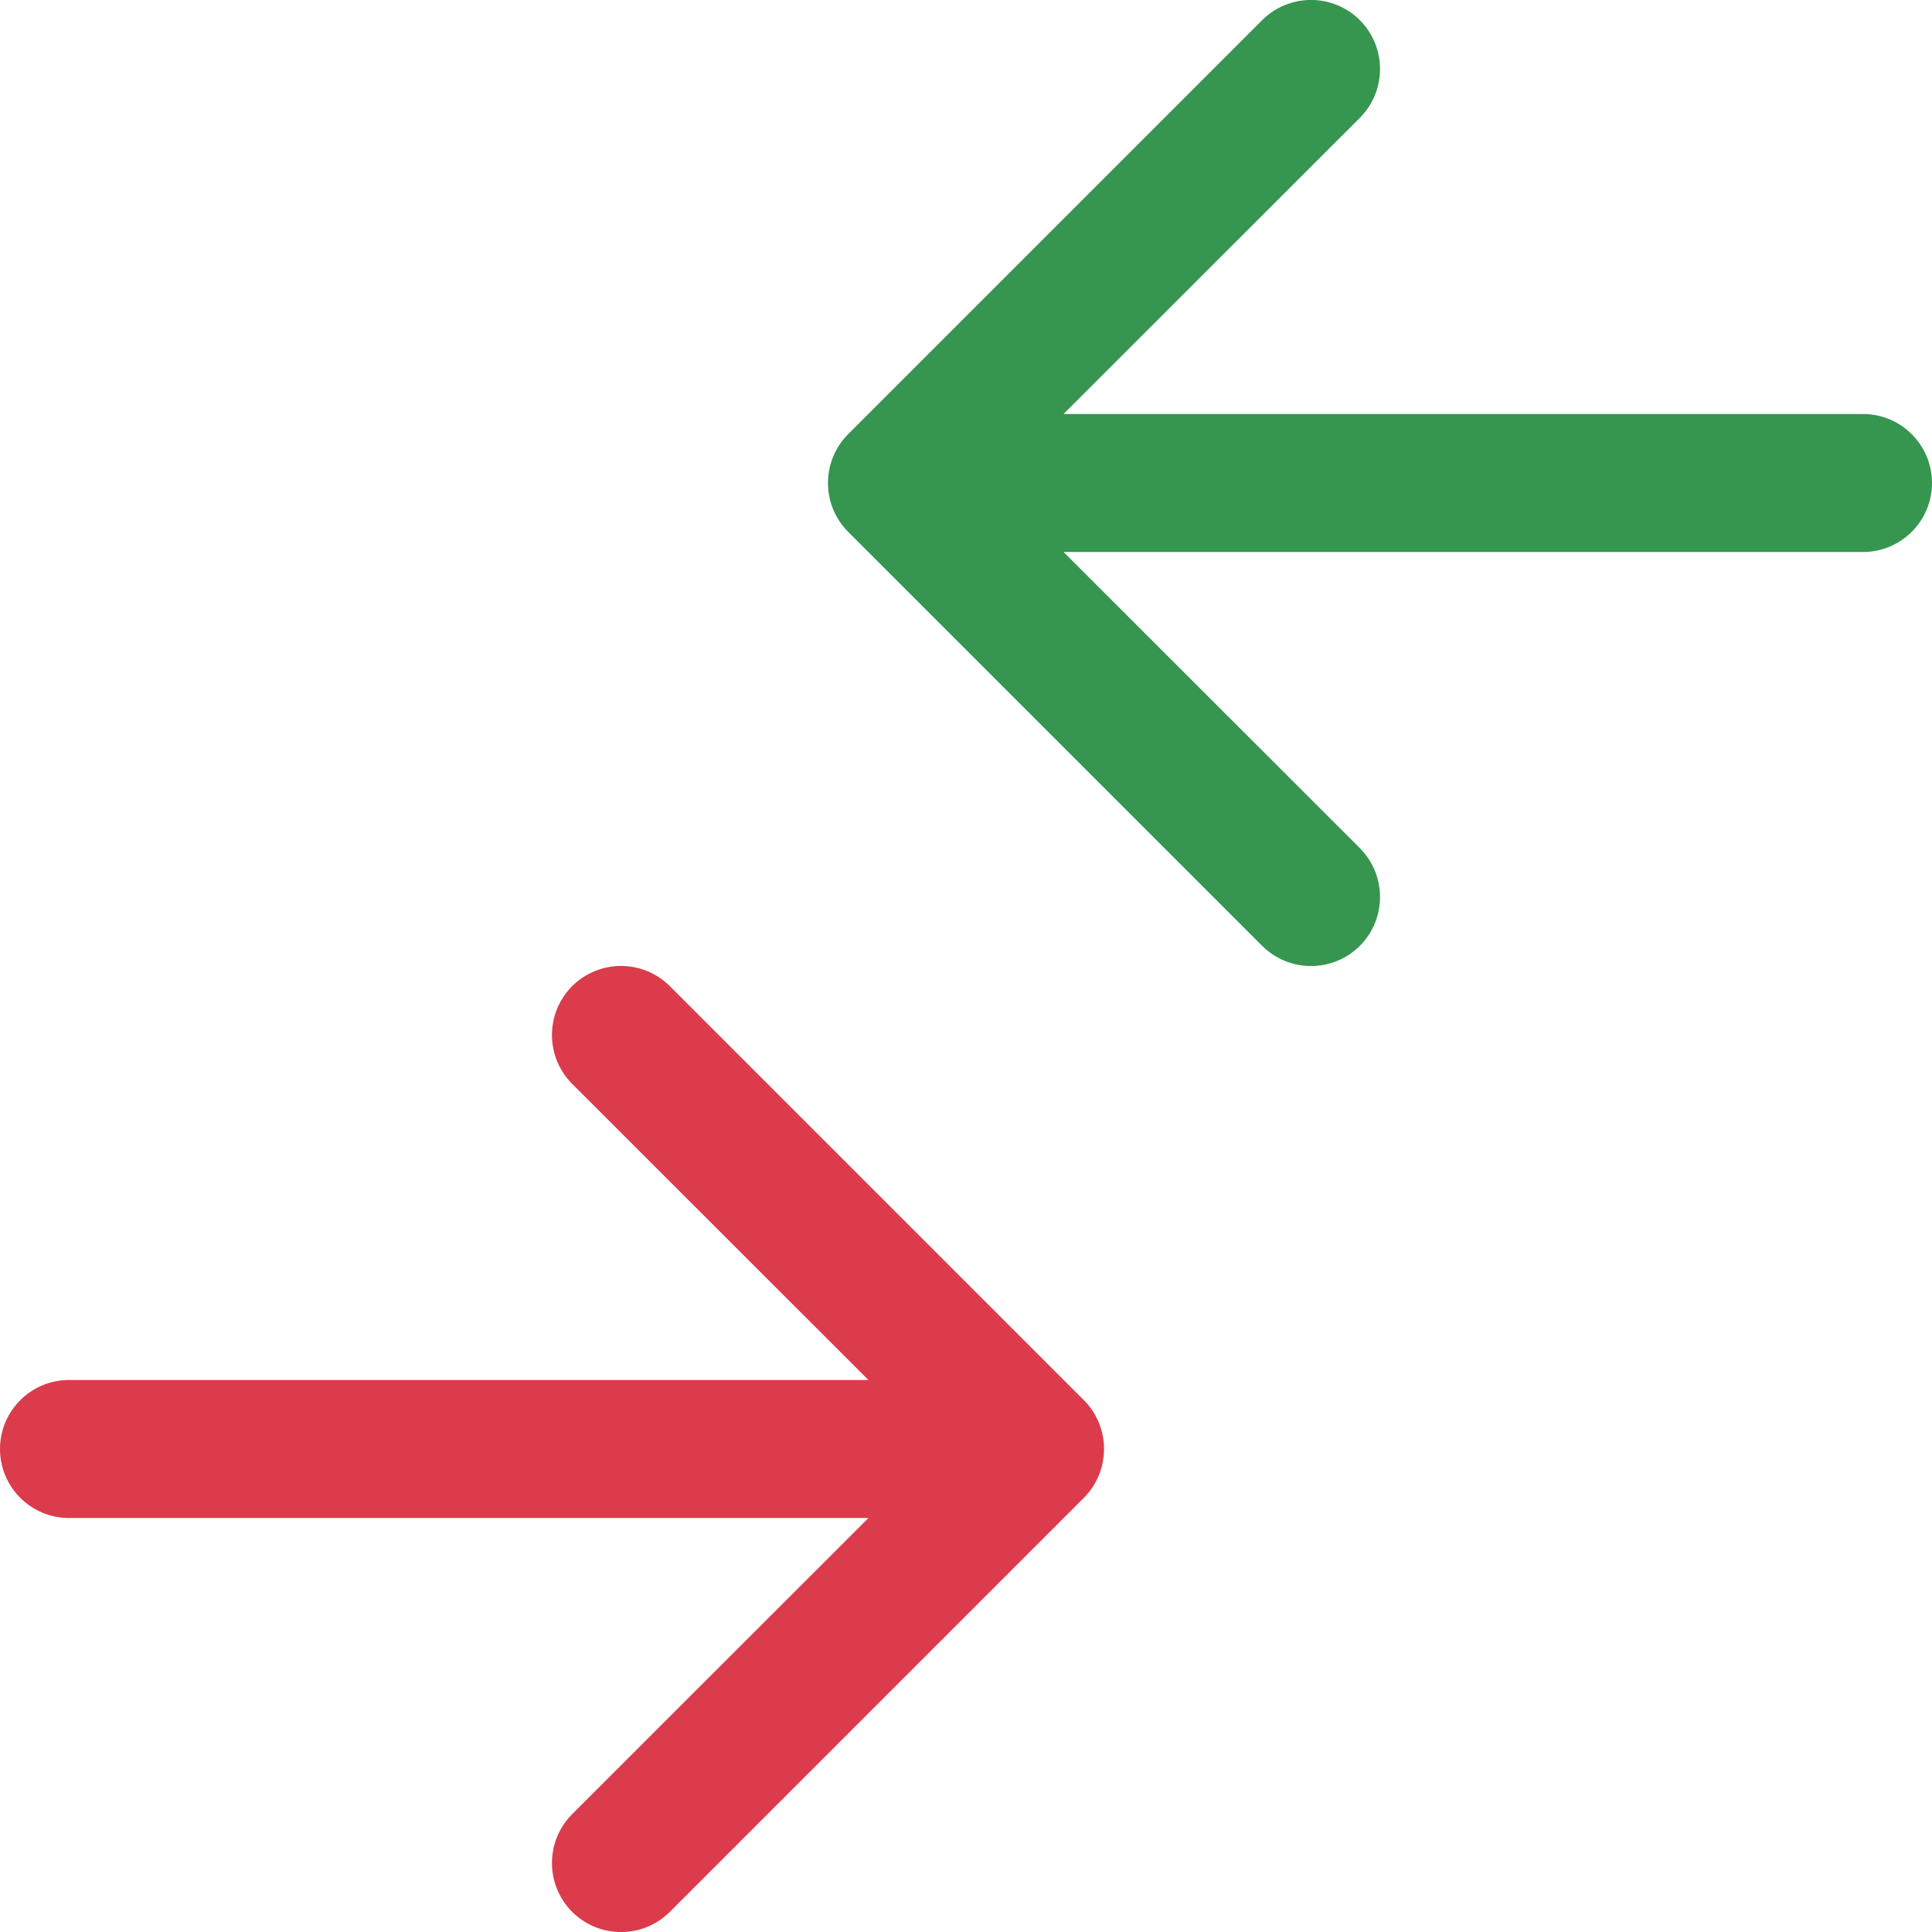 <svg width="14" height="14" viewBox="0 0 14 14" fill="none" xmlns="http://www.w3.org/2000/svg">
<path fill-rule="evenodd" clip-rule="evenodd" d="M4.146 7.146C4.342 6.951 4.658 6.951 4.854 7.146L7.854 10.146C8.049 10.342 8.049 10.658 7.854 10.854L4.854 13.854C4.658 14.049 4.342 14.049 4.146 13.854C3.951 13.658 3.951 13.342 4.146 13.146L6.293 11H0.5C0.224 11 0 10.776 0 10.5C0 10.224 0.224 10 0.5 10H6.293L4.146 7.854C3.951 7.658 3.951 7.342 4.146 7.146Z" fill="#DB3B4B"/>
<path fill-rule="evenodd" clip-rule="evenodd" d="M9.854 0.146C10.049 0.342 10.049 0.658 9.854 0.854L7.707 3H13.5C13.776 3 14 3.224 14 3.5C14 3.776 13.776 4 13.5 4H7.707L9.854 6.146C10.049 6.342 10.049 6.658 9.854 6.854C9.658 7.049 9.342 7.049 9.146 6.854L6.146 3.854C5.951 3.658 5.951 3.342 6.146 3.146L9.146 0.146C9.342 -0.049 9.658 -0.049 9.854 0.146Z" fill="#369650"/>
</svg>
